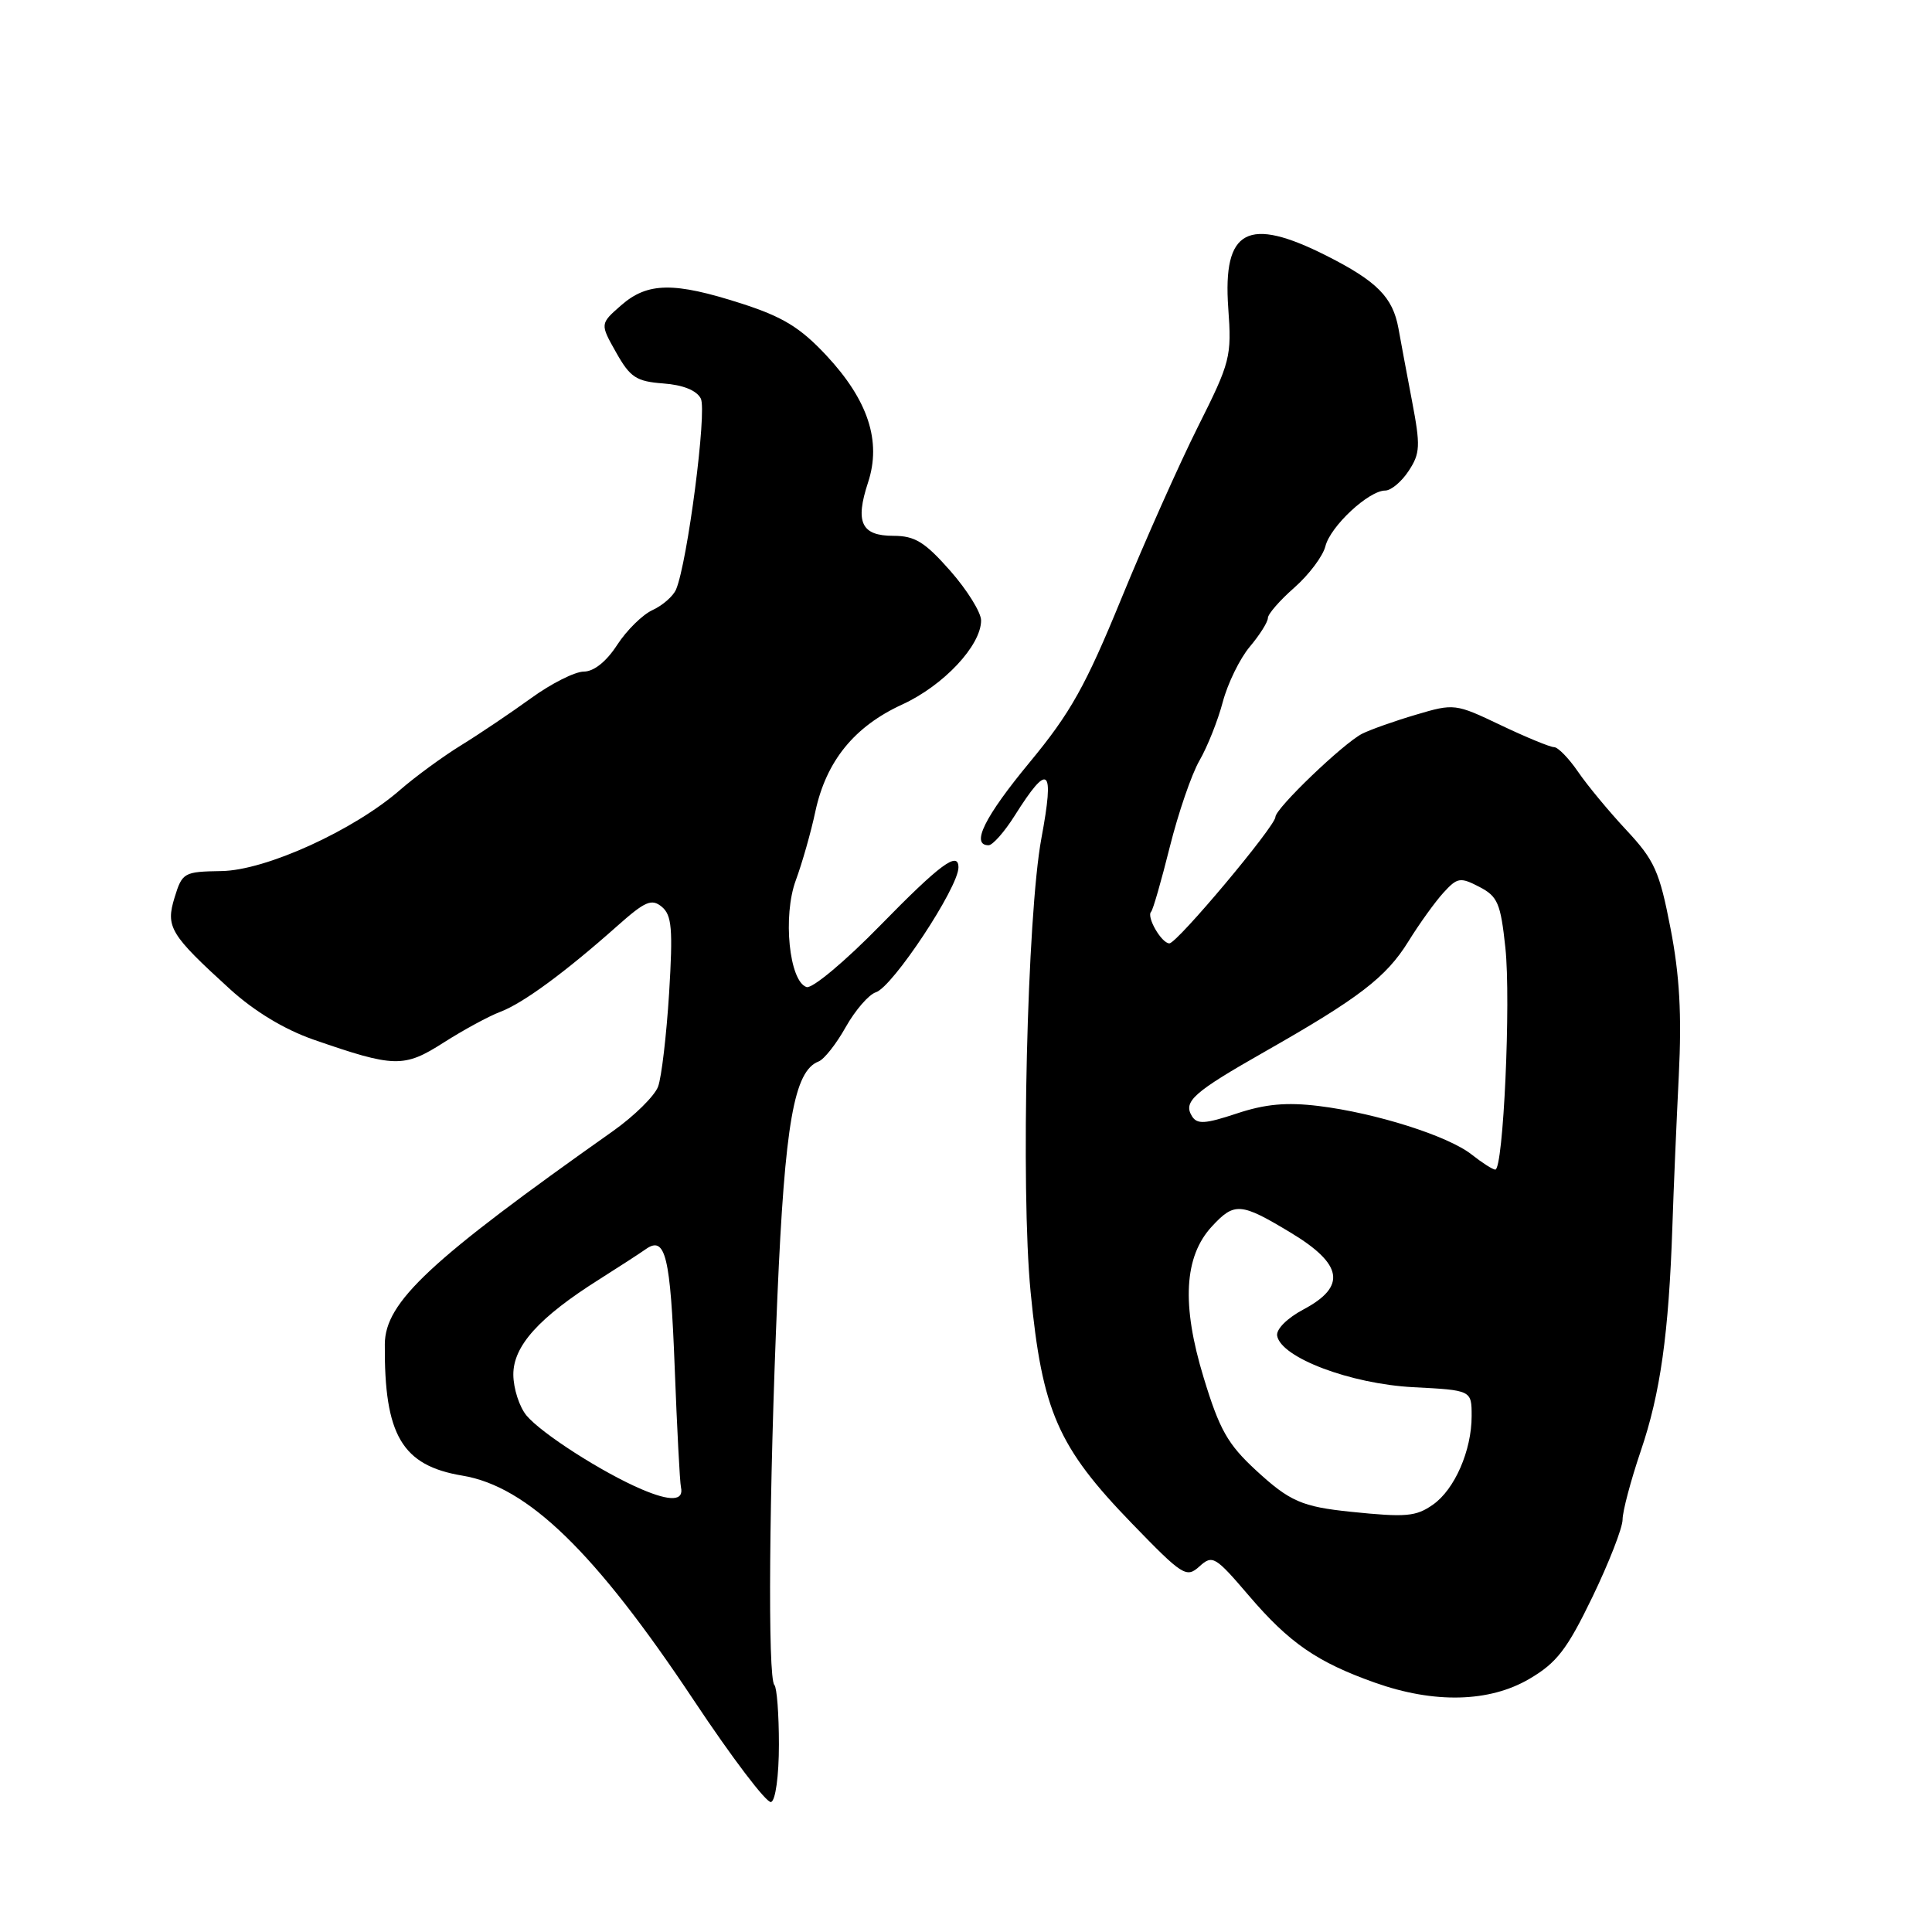 <?xml version="1.0" encoding="UTF-8" standalone="no"?>
<!DOCTYPE svg PUBLIC "-//W3C//DTD SVG 1.1//EN" "http://www.w3.org/Graphics/SVG/1.1/DTD/svg11.dtd" >
<svg xmlns="http://www.w3.org/2000/svg" xmlns:xlink="http://www.w3.org/1999/xlink" version="1.1" viewBox="0 0 256 256">
 <g >
 <path fill="currentColor"
d=" M 103.21 231.15 C 103.21 227.15 102.94 223.60 102.61 223.27 C 101.71 222.37 101.90 197.55 103.01 171.78 C 104.00 148.86 105.22 141.90 108.47 140.65 C 109.20 140.37 110.82 138.32 112.07 136.08 C 113.33 133.85 115.12 131.78 116.06 131.48 C 118.28 130.78 127.00 117.59 127.00 114.94 C 127.00 112.71 124.56 114.52 116.64 122.62 C 111.96 127.41 107.61 131.04 106.87 130.79 C 104.57 130.02 103.70 121.37 105.45 116.64 C 106.29 114.36 107.46 110.26 108.04 107.52 C 109.48 100.84 113.20 96.26 119.55 93.35 C 125.02 90.84 130.00 85.54 130.00 82.21 C 130.00 81.15 128.16 78.19 125.92 75.64 C 122.54 71.81 121.23 71.00 118.38 71.00 C 114.13 71.00 113.28 69.22 115.02 63.93 C 116.82 58.47 115.03 53.02 109.49 47.09 C 106.03 43.39 103.72 41.98 98.25 40.22 C 89.30 37.34 85.81 37.39 82.31 40.45 C 79.50 42.91 79.50 42.91 81.64 46.70 C 83.50 50.01 84.31 50.54 87.89 50.81 C 90.50 51.00 92.31 51.73 92.86 52.81 C 93.70 54.44 91.09 74.55 89.58 78.11 C 89.20 79.00 87.80 80.22 86.48 80.83 C 85.15 81.43 83.04 83.51 81.78 85.45 C 80.35 87.66 78.70 88.98 77.36 88.99 C 76.18 88.99 73.03 90.58 70.36 92.52 C 67.69 94.45 63.51 97.27 61.07 98.77 C 58.64 100.27 55.04 102.91 53.07 104.62 C 46.90 110.02 35.21 115.34 29.34 115.42 C 24.37 115.50 24.15 115.62 23.14 118.90 C 21.93 122.84 22.50 123.80 30.50 131.09 C 33.69 133.99 37.67 136.40 41.50 137.74 C 52.27 141.48 53.52 141.51 58.78 138.15 C 61.38 136.49 64.76 134.65 66.30 134.07 C 69.31 132.93 74.88 128.84 81.81 122.68 C 85.49 119.41 86.35 119.04 87.70 120.16 C 89.02 121.27 89.18 123.08 88.66 131.60 C 88.31 137.17 87.66 142.74 87.20 143.98 C 86.74 145.22 84.05 147.87 81.23 149.87 C 56.92 167.04 51.04 172.52 50.99 178.10 C 50.90 190.18 53.27 194.20 61.28 195.53 C 69.93 196.97 78.86 205.64 91.94 225.31 C 96.99 232.91 101.59 238.97 102.17 238.78 C 102.76 238.58 103.21 235.33 103.21 231.15 Z  M 202.65 222.46 C 206.27 220.34 207.64 218.57 210.99 211.64 C 213.19 207.08 215.00 202.45 215.00 201.35 C 215.00 200.25 216.09 196.16 217.41 192.26 C 220.01 184.63 221.12 176.71 221.60 162.50 C 221.76 157.55 222.15 148.55 222.45 142.50 C 222.85 134.45 222.56 129.22 221.35 123.00 C 219.89 115.45 219.24 114.00 215.51 110.00 C 213.20 107.53 210.31 104.04 209.09 102.25 C 207.86 100.46 206.44 99.00 205.92 99.00 C 205.40 99.00 202.22 97.69 198.86 96.09 C 192.85 93.22 192.68 93.20 187.63 94.70 C 184.81 95.53 181.60 96.67 180.50 97.22 C 178.02 98.47 169.00 107.12 169.00 108.25 C 169.00 109.46 155.97 125.00 154.95 125.00 C 153.91 125.00 151.87 121.47 152.53 120.81 C 152.78 120.56 153.89 116.68 155.01 112.20 C 156.13 107.72 157.89 102.58 158.94 100.77 C 159.98 98.97 161.37 95.49 162.02 93.03 C 162.67 90.57 164.28 87.27 165.60 85.70 C 166.92 84.13 168.00 82.42 168.00 81.89 C 168.00 81.37 169.58 79.55 171.51 77.86 C 173.44 76.16 175.29 73.70 175.62 72.39 C 176.28 69.73 181.37 65.00 183.55 65.00 C 184.32 65.00 185.72 63.83 186.66 62.39 C 188.19 60.07 188.23 59.07 187.10 53.14 C 186.41 49.49 185.59 45.15 185.30 43.50 C 184.55 39.38 182.46 37.27 175.78 33.89 C 165.32 28.61 162.01 30.37 162.75 40.82 C 163.22 47.26 163.03 47.98 158.74 56.53 C 156.27 61.46 151.69 71.73 148.58 79.33 C 143.85 90.88 141.85 94.46 136.46 100.98 C 130.47 108.22 128.59 112.00 130.99 112.00 C 131.53 112.00 133.09 110.24 134.45 108.08 C 138.95 100.94 139.75 101.62 137.99 111.08 C 136.10 121.26 135.23 157.50 136.56 171.18 C 138.10 187.00 140.16 191.72 149.98 201.86 C 156.72 208.82 157.20 209.12 158.93 207.56 C 160.66 205.99 161.02 206.21 165.49 211.44 C 170.84 217.70 174.52 220.24 182.18 222.96 C 190.03 225.75 197.34 225.58 202.65 222.46 Z  M 85.00 197.33 C 79.82 195.12 71.75 189.94 69.77 187.57 C 68.82 186.43 68.03 183.99 68.02 182.15 C 68.00 178.35 71.41 174.56 79.44 169.50 C 82.05 167.85 84.81 166.06 85.57 165.52 C 88.17 163.68 88.84 166.42 89.40 181.19 C 89.71 189.27 90.08 196.41 90.23 197.06 C 90.64 198.89 88.85 198.98 85.00 197.33 Z  M 179.00 200.32 C 172.52 199.65 170.90 198.95 166.43 194.83 C 162.68 191.37 161.59 189.45 159.49 182.54 C 156.54 172.88 156.89 166.49 160.59 162.50 C 163.57 159.28 164.40 159.34 171.00 163.32 C 177.95 167.50 178.45 170.46 172.73 173.50 C 170.55 174.66 169.08 176.13 169.23 177.00 C 169.75 179.90 178.95 183.37 187.25 183.81 C 195.00 184.21 195.00 184.21 195.00 187.64 C 195.00 192.20 192.75 197.36 189.88 199.37 C 187.62 200.96 186.30 201.07 179.00 200.32 Z  M 195.00 152.98 C 191.87 150.51 182.31 147.48 174.73 146.55 C 170.46 146.03 167.64 146.29 163.86 147.55 C 159.67 148.94 158.62 149.00 157.94 147.90 C 156.74 145.96 158.13 144.73 167.61 139.34 C 180.08 132.25 183.67 129.50 186.61 124.76 C 188.06 122.41 190.15 119.51 191.26 118.29 C 193.10 116.27 193.49 116.20 196.01 117.51 C 198.45 118.77 198.84 119.67 199.47 125.58 C 200.22 132.60 199.20 155.02 198.13 154.98 C 197.78 154.97 196.38 154.07 195.00 152.98 Z "/>
</g>
</svg>